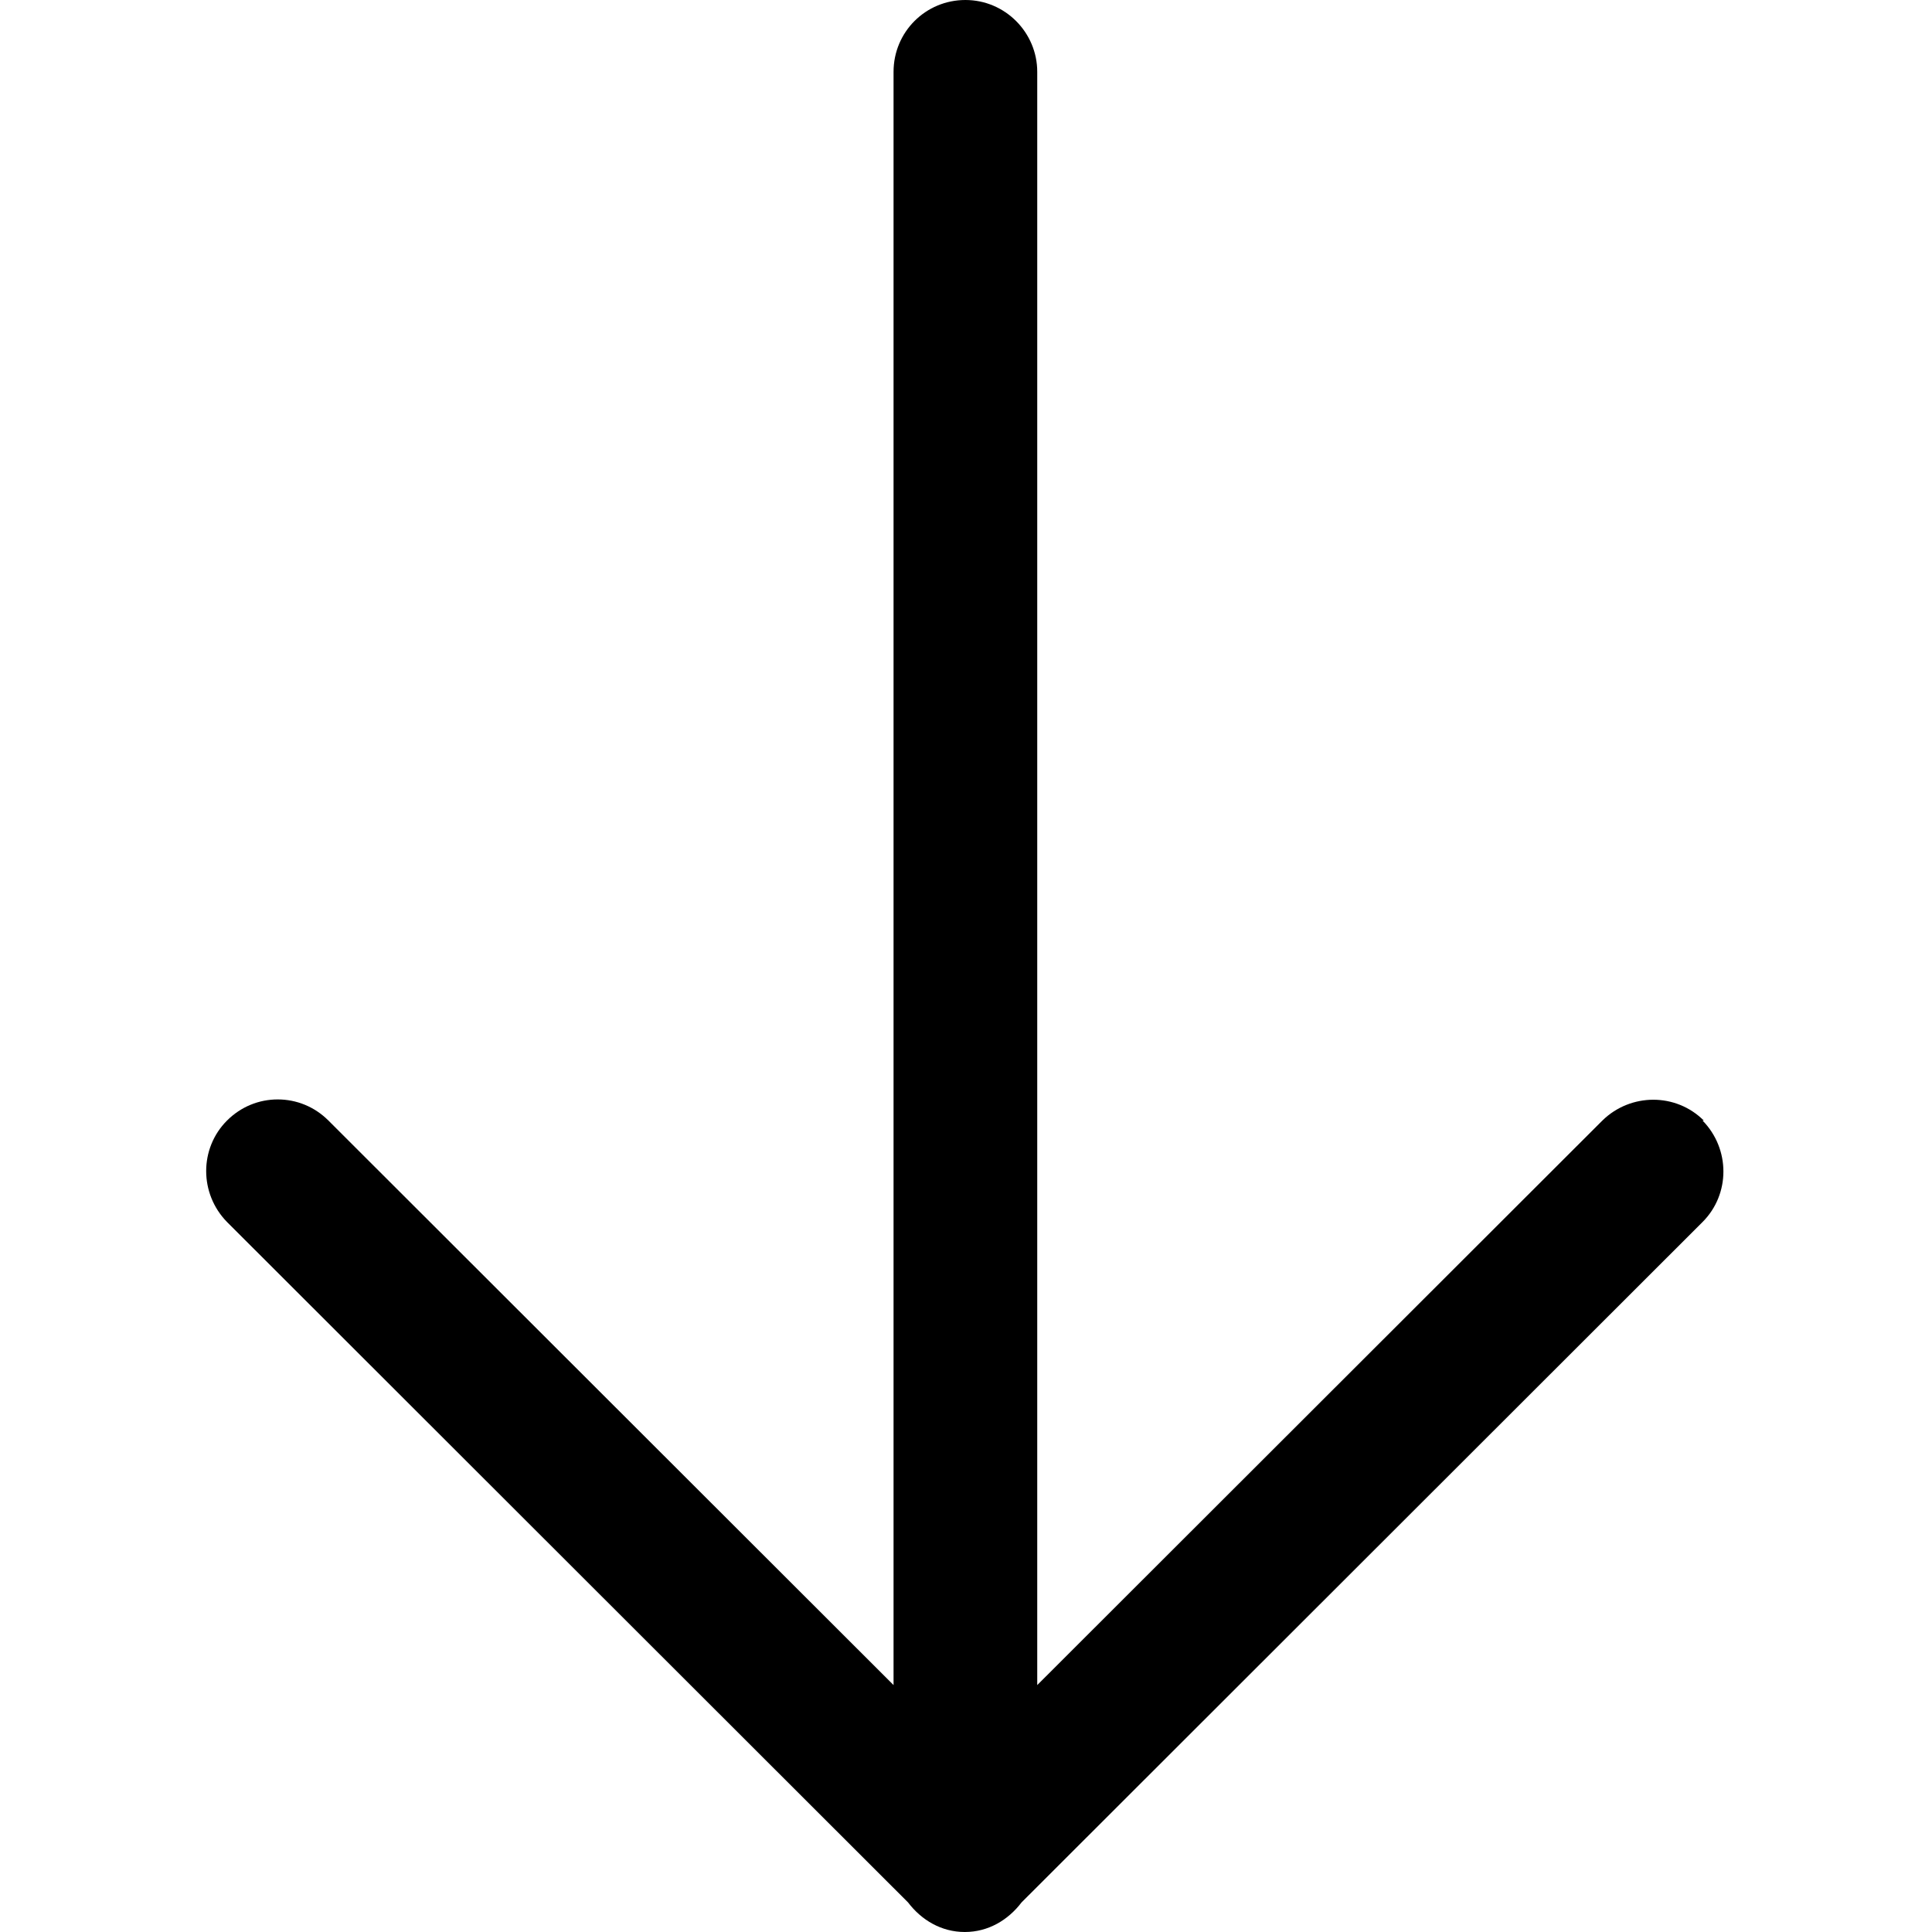 <svg fill="currentColor" viewBox="0 0 32 32" xmlns="http://www.w3.org/2000/svg"><path d="m28.22 18.56c-.46-.46-1.21-.46-1.68 0l-9.36 9.35v-26.72c0-.65-.53-1.19-1.19-1.19s-1.19.53-1.19 1.19v26.72l-9.36-9.35c-.23-.23-.53-.35-.84-.35s-.61.12-.84.35c-.46.46-.46 1.21 0 1.68l11.28 11.27c.22.29.55.49.94.49s.72-.2.94-.49l11.28-11.27c.46-.46.46-1.21 0-1.68z"/></svg>